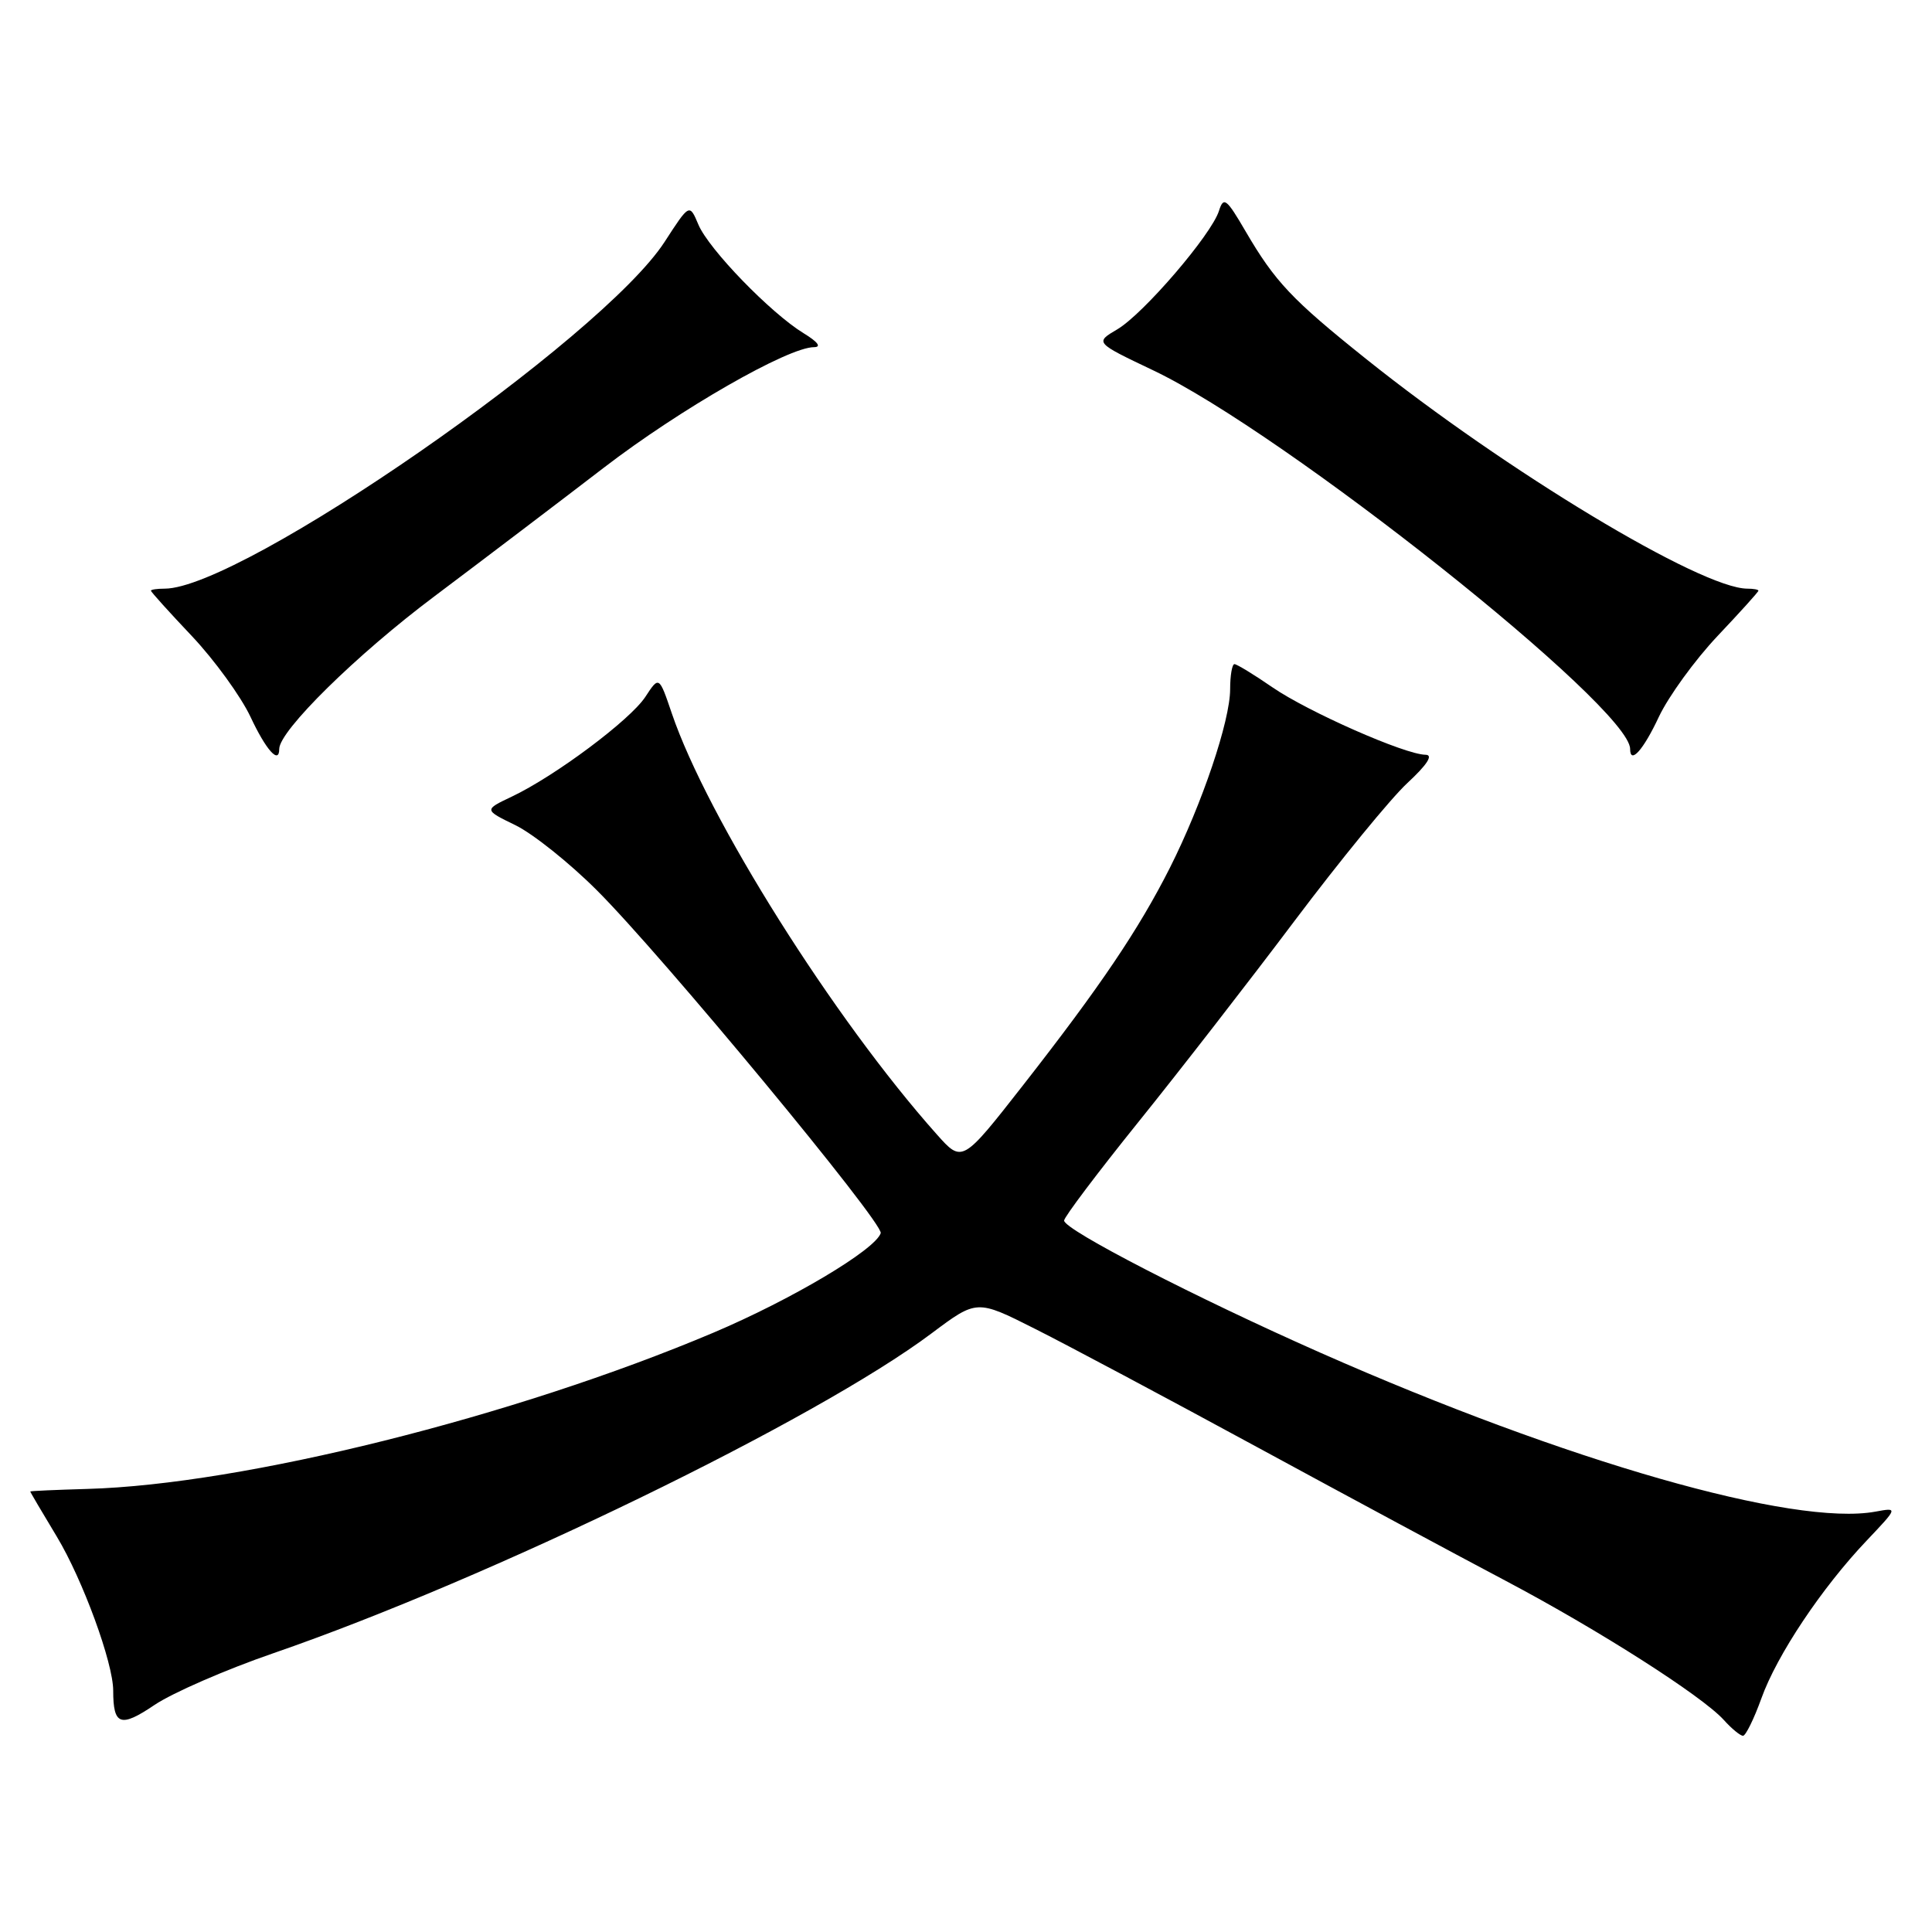 <?xml version="1.0" encoding="UTF-8" standalone="no"?>
<!DOCTYPE svg PUBLIC "-//W3C//DTD SVG 1.1//EN" "http://www.w3.org/Graphics/SVG/1.1/DTD/svg11.dtd" >
<svg xmlns="http://www.w3.org/2000/svg" xmlns:xlink="http://www.w3.org/1999/xlink" version="1.1" viewBox="0 0 256 256">
 <g >
 <path fill="currentColor"
d=" M 233.39 225.05 C 235.45 219.30 241.40 210.39 247.35 204.13 C 251.50 199.75 251.50 199.75 248.50 200.30 C 237.69 202.28 207.61 193.67 175.00 179.26 C 158.44 171.94 141.00 162.95 141.00 161.73 C 141.00 161.27 145.42 155.41 150.82 148.70 C 156.23 141.99 165.55 129.98 171.55 122.00 C 177.55 114.03 184.26 105.82 186.48 103.76 C 189.12 101.31 189.95 100.02 188.89 100.01 C 186.18 99.99 173.34 94.33 168.60 91.07 C 166.15 89.38 163.88 88.00 163.57 88.00 C 163.26 88.00 163.00 89.50 163.00 91.32 C 163.00 95.51 159.28 106.53 155.01 115.00 C 150.88 123.17 145.79 130.72 135.56 143.80 C 127.50 154.10 127.50 154.10 124.12 150.30 C 110.48 135.00 93.73 108.38 89.02 94.53 C 87.33 89.56 87.33 89.56 85.51 92.34 C 83.50 95.40 73.58 102.82 67.81 105.56 C 64.12 107.31 64.12 107.31 68.31 109.35 C 70.62 110.48 75.46 114.34 79.07 117.95 C 87.63 126.47 117.13 162.11 116.70 163.40 C 115.96 165.62 104.85 172.22 94.50 176.60 C 68.15 187.74 32.15 196.72 11.58 197.29 C 7.42 197.41 4.02 197.56 4.01 197.63 C 4.00 197.70 5.59 200.40 7.54 203.63 C 10.97 209.33 15.00 220.34 15.00 224.02 C 15.00 228.62 15.97 228.96 20.48 225.91 C 22.86 224.31 29.94 221.22 36.22 219.06 C 64.82 209.19 108.18 188.13 123.46 176.66 C 129.43 172.19 129.43 172.19 137.07 176.04 C 141.28 178.15 154.57 185.23 166.61 191.77 C 178.65 198.31 193.45 206.27 199.50 209.46 C 211.78 215.95 225.52 224.71 228.41 227.90 C 229.45 229.06 230.60 230.00 230.96 230.00 C 231.31 230.00 232.41 227.77 233.39 225.05 Z  M 37.00 99.24 C 37.00 96.83 47.24 86.75 57.57 79.01 C 64.13 74.08 74.22 66.42 80.00 61.98 C 90.07 54.24 104.43 46.00 107.87 46.00 C 108.88 45.99 108.36 45.30 106.49 44.16 C 102.12 41.49 93.91 33.02 92.54 29.76 C 91.36 26.96 91.36 26.96 88.07 32.04 C 79.75 44.89 32.01 78.00 21.81 78.00 C 20.81 78.00 20.00 78.12 20.00 78.27 C 20.00 78.43 22.45 81.14 25.44 84.30 C 28.42 87.46 31.91 92.27 33.19 94.98 C 35.25 99.39 37.00 101.34 37.00 99.24 Z  M 219.81 94.98 C 221.09 92.27 224.58 87.46 227.56 84.30 C 230.55 81.14 233.00 78.43 233.00 78.27 C 233.00 78.12 232.34 78.00 231.54 78.00 C 225.43 78.00 199.59 62.43 181.00 47.55 C 171.18 39.70 168.94 37.32 165.04 30.64 C 162.51 26.30 162.13 26.01 161.52 27.94 C 160.52 31.10 151.52 41.58 148.06 43.63 C 145.07 45.39 145.07 45.39 152.78 49.06 C 170.17 57.32 216.00 93.71 216.00 99.24 C 216.00 101.34 217.75 99.39 219.81 94.98 Z "/>
</g>
</svg>